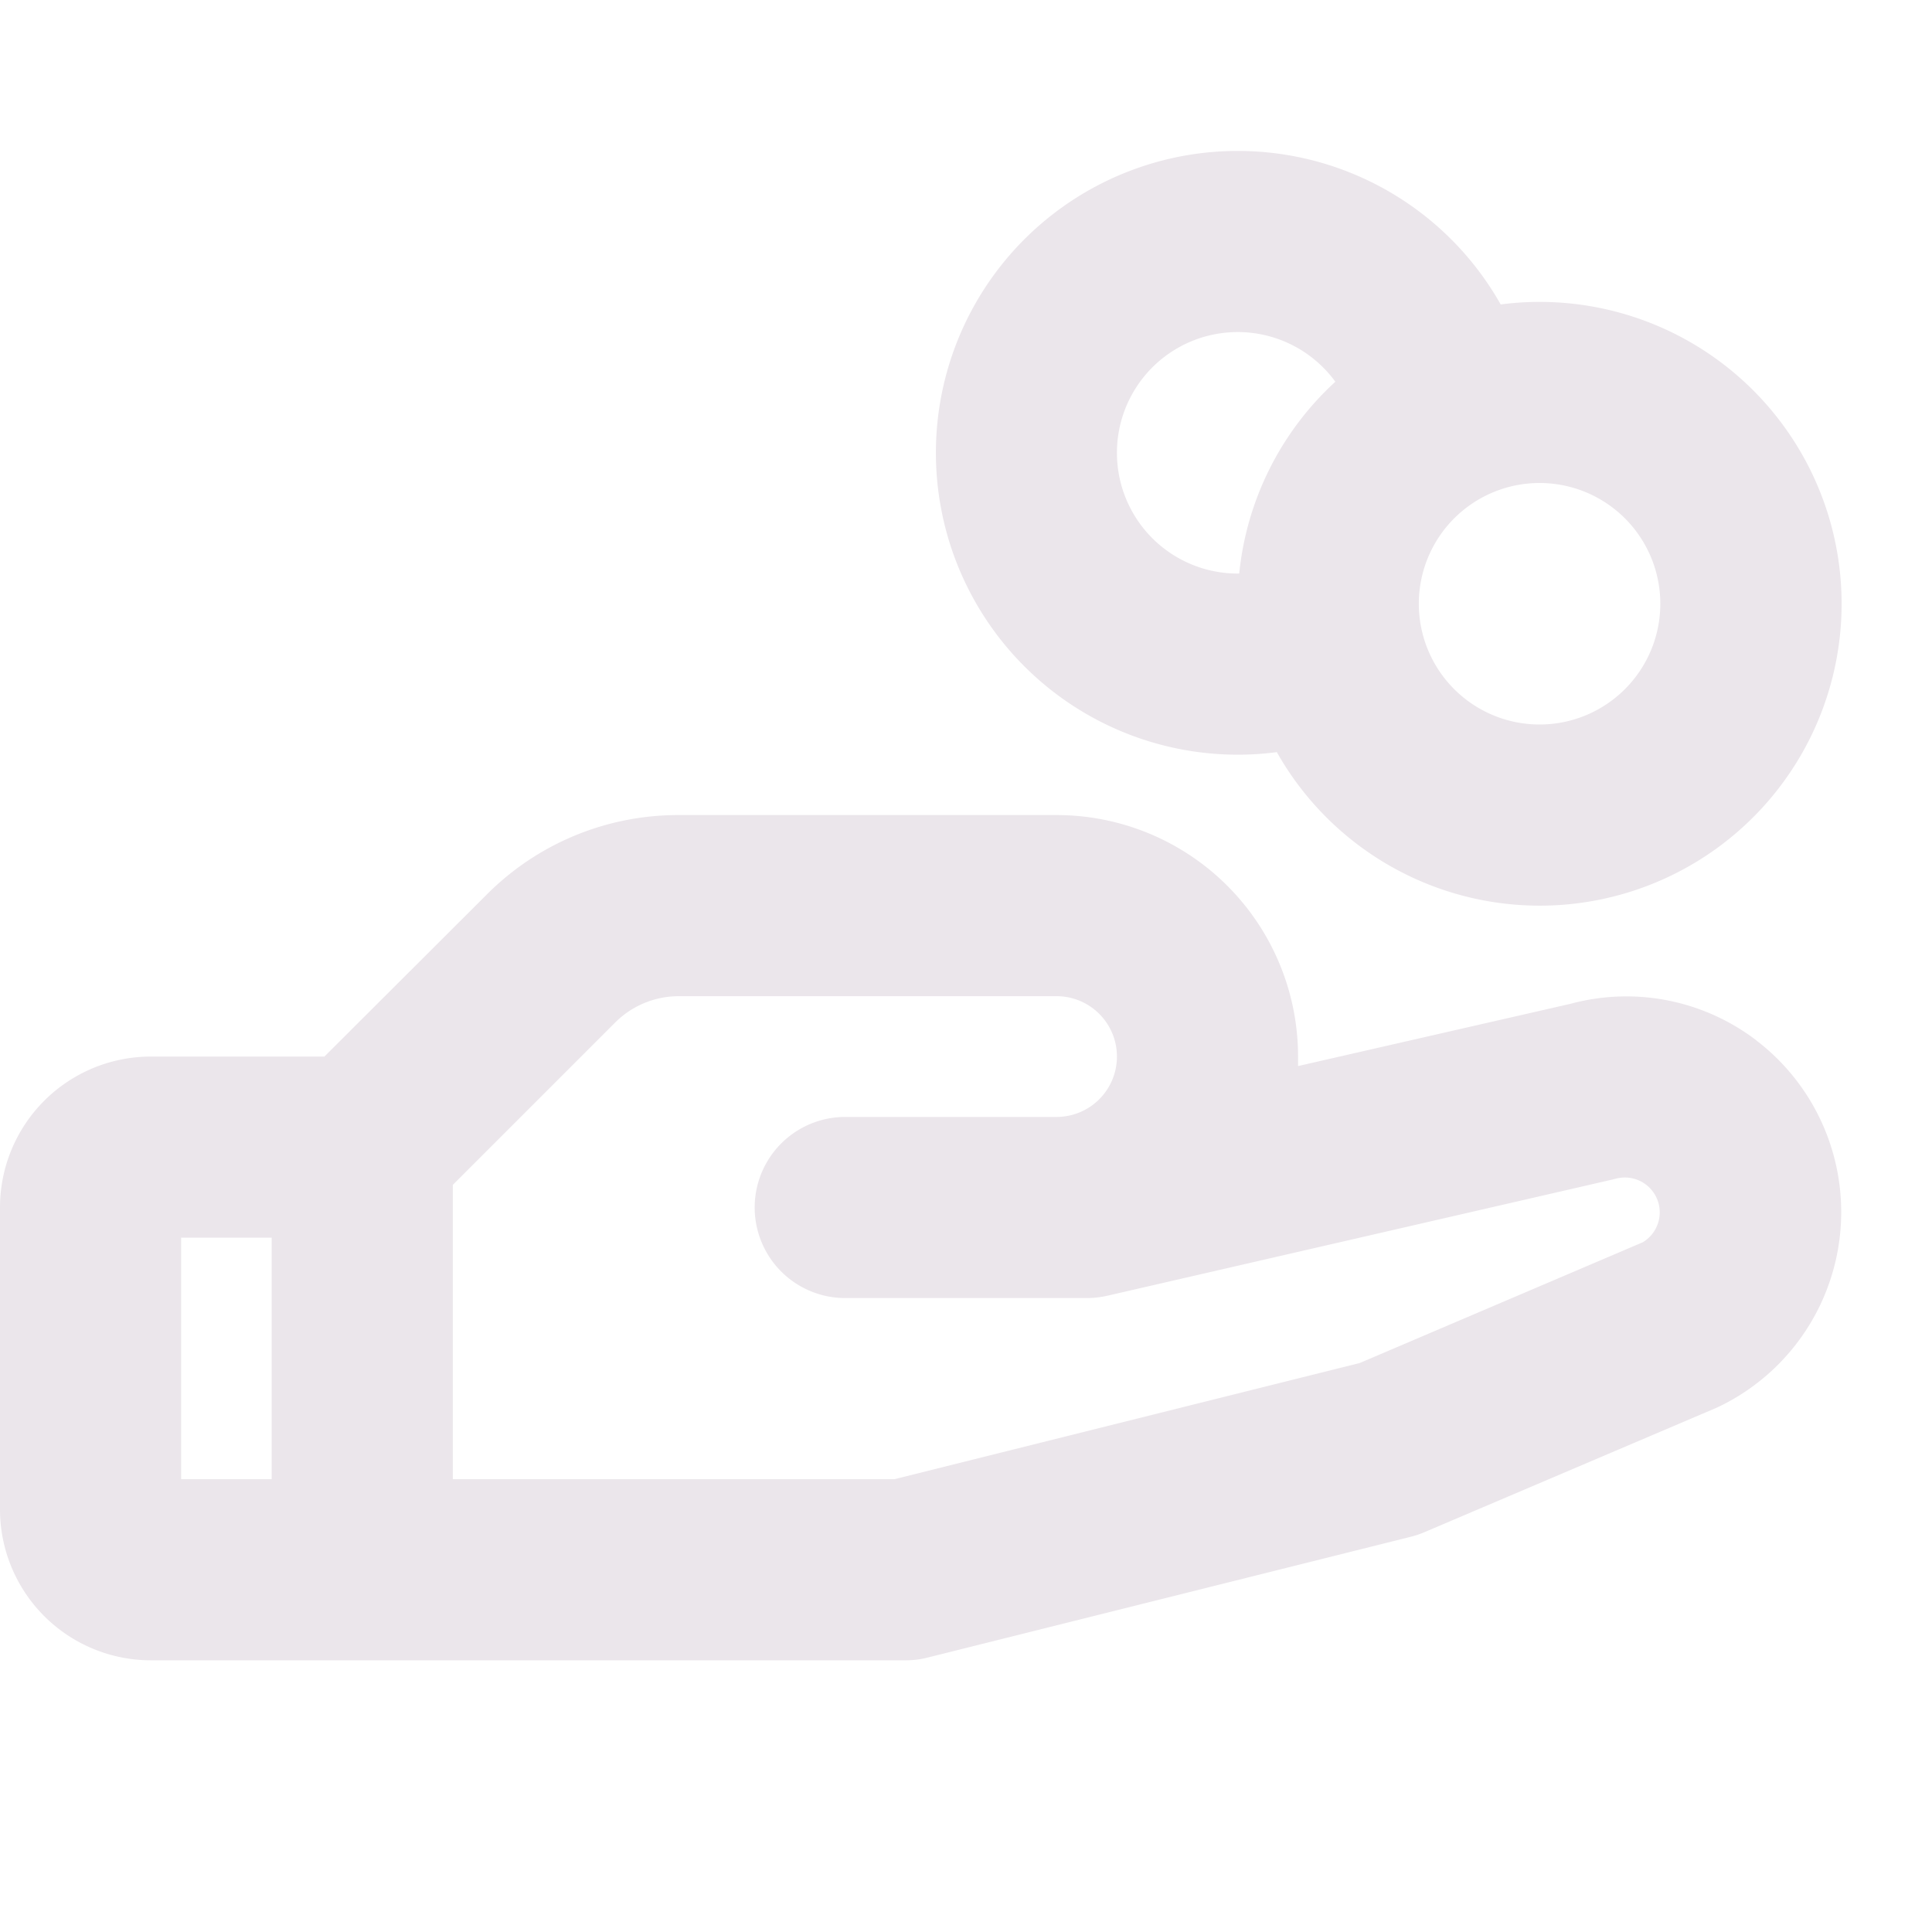 <svg xmlns="http://www.w3.org/2000/svg" width="24" height="24" viewBox="0 0 24 24">
  <g clip-path="url(#a)">
    <path fill="#EBE6EB" d="M21.821 12.926a2.66 2.66 0 0 0-2.309-.457l-3.387.774v-.118a3 3 0 0 0-3-3H8.432a3.353 3.353 0 0 0-2.386.988L4.03 13.125H1.875A1.875 1.875 0 0 0 0 15v3.75a1.875 1.875 0 0 0 1.875 1.875h9.375c.092 0 .184-.011.273-.034l6-1.5c.057-.014.113-.033.168-.056l3.639-1.55a2.683 2.683 0 0 0 .491-4.558ZM3.375 18.375H2.25v-3h1.125v3Zm17.032-2.943-3.516 1.5-5.78 1.443H5.625v-3.656l2.012-2.012a1.118 1.118 0 0 1 .795-.332h4.693a.75.75 0 1 1 0 1.5H10.5a1.125 1.125 0 1 0 0 2.25h3c.085 0 .17-.01.252-.028l6.281-1.445.044-.011a.433.433 0 0 1 .33.791Zm-5.032-6.057c.162 0 .325-.01.486-.032a3.75 3.75 0 1 0 2.781-5.561 3.75 3.75 0 1 0-3.267 5.593ZM19.125 6a1.5 1.5 0 1 1 0 3 1.5 1.5 0 0 1 0-3Zm-3.75-1.875a1.5 1.5 0 0 1 1.213.617 3.741 3.741 0 0 0-1.194 2.383h-.019a1.5 1.5 0 0 1 0-3Z"/>
  </g>
  <defs>
    <clipPath id="a">
      <path fill="#fff" d="M0 0h24v24H0z"/>
    </clipPath>
  </defs>
</svg>
